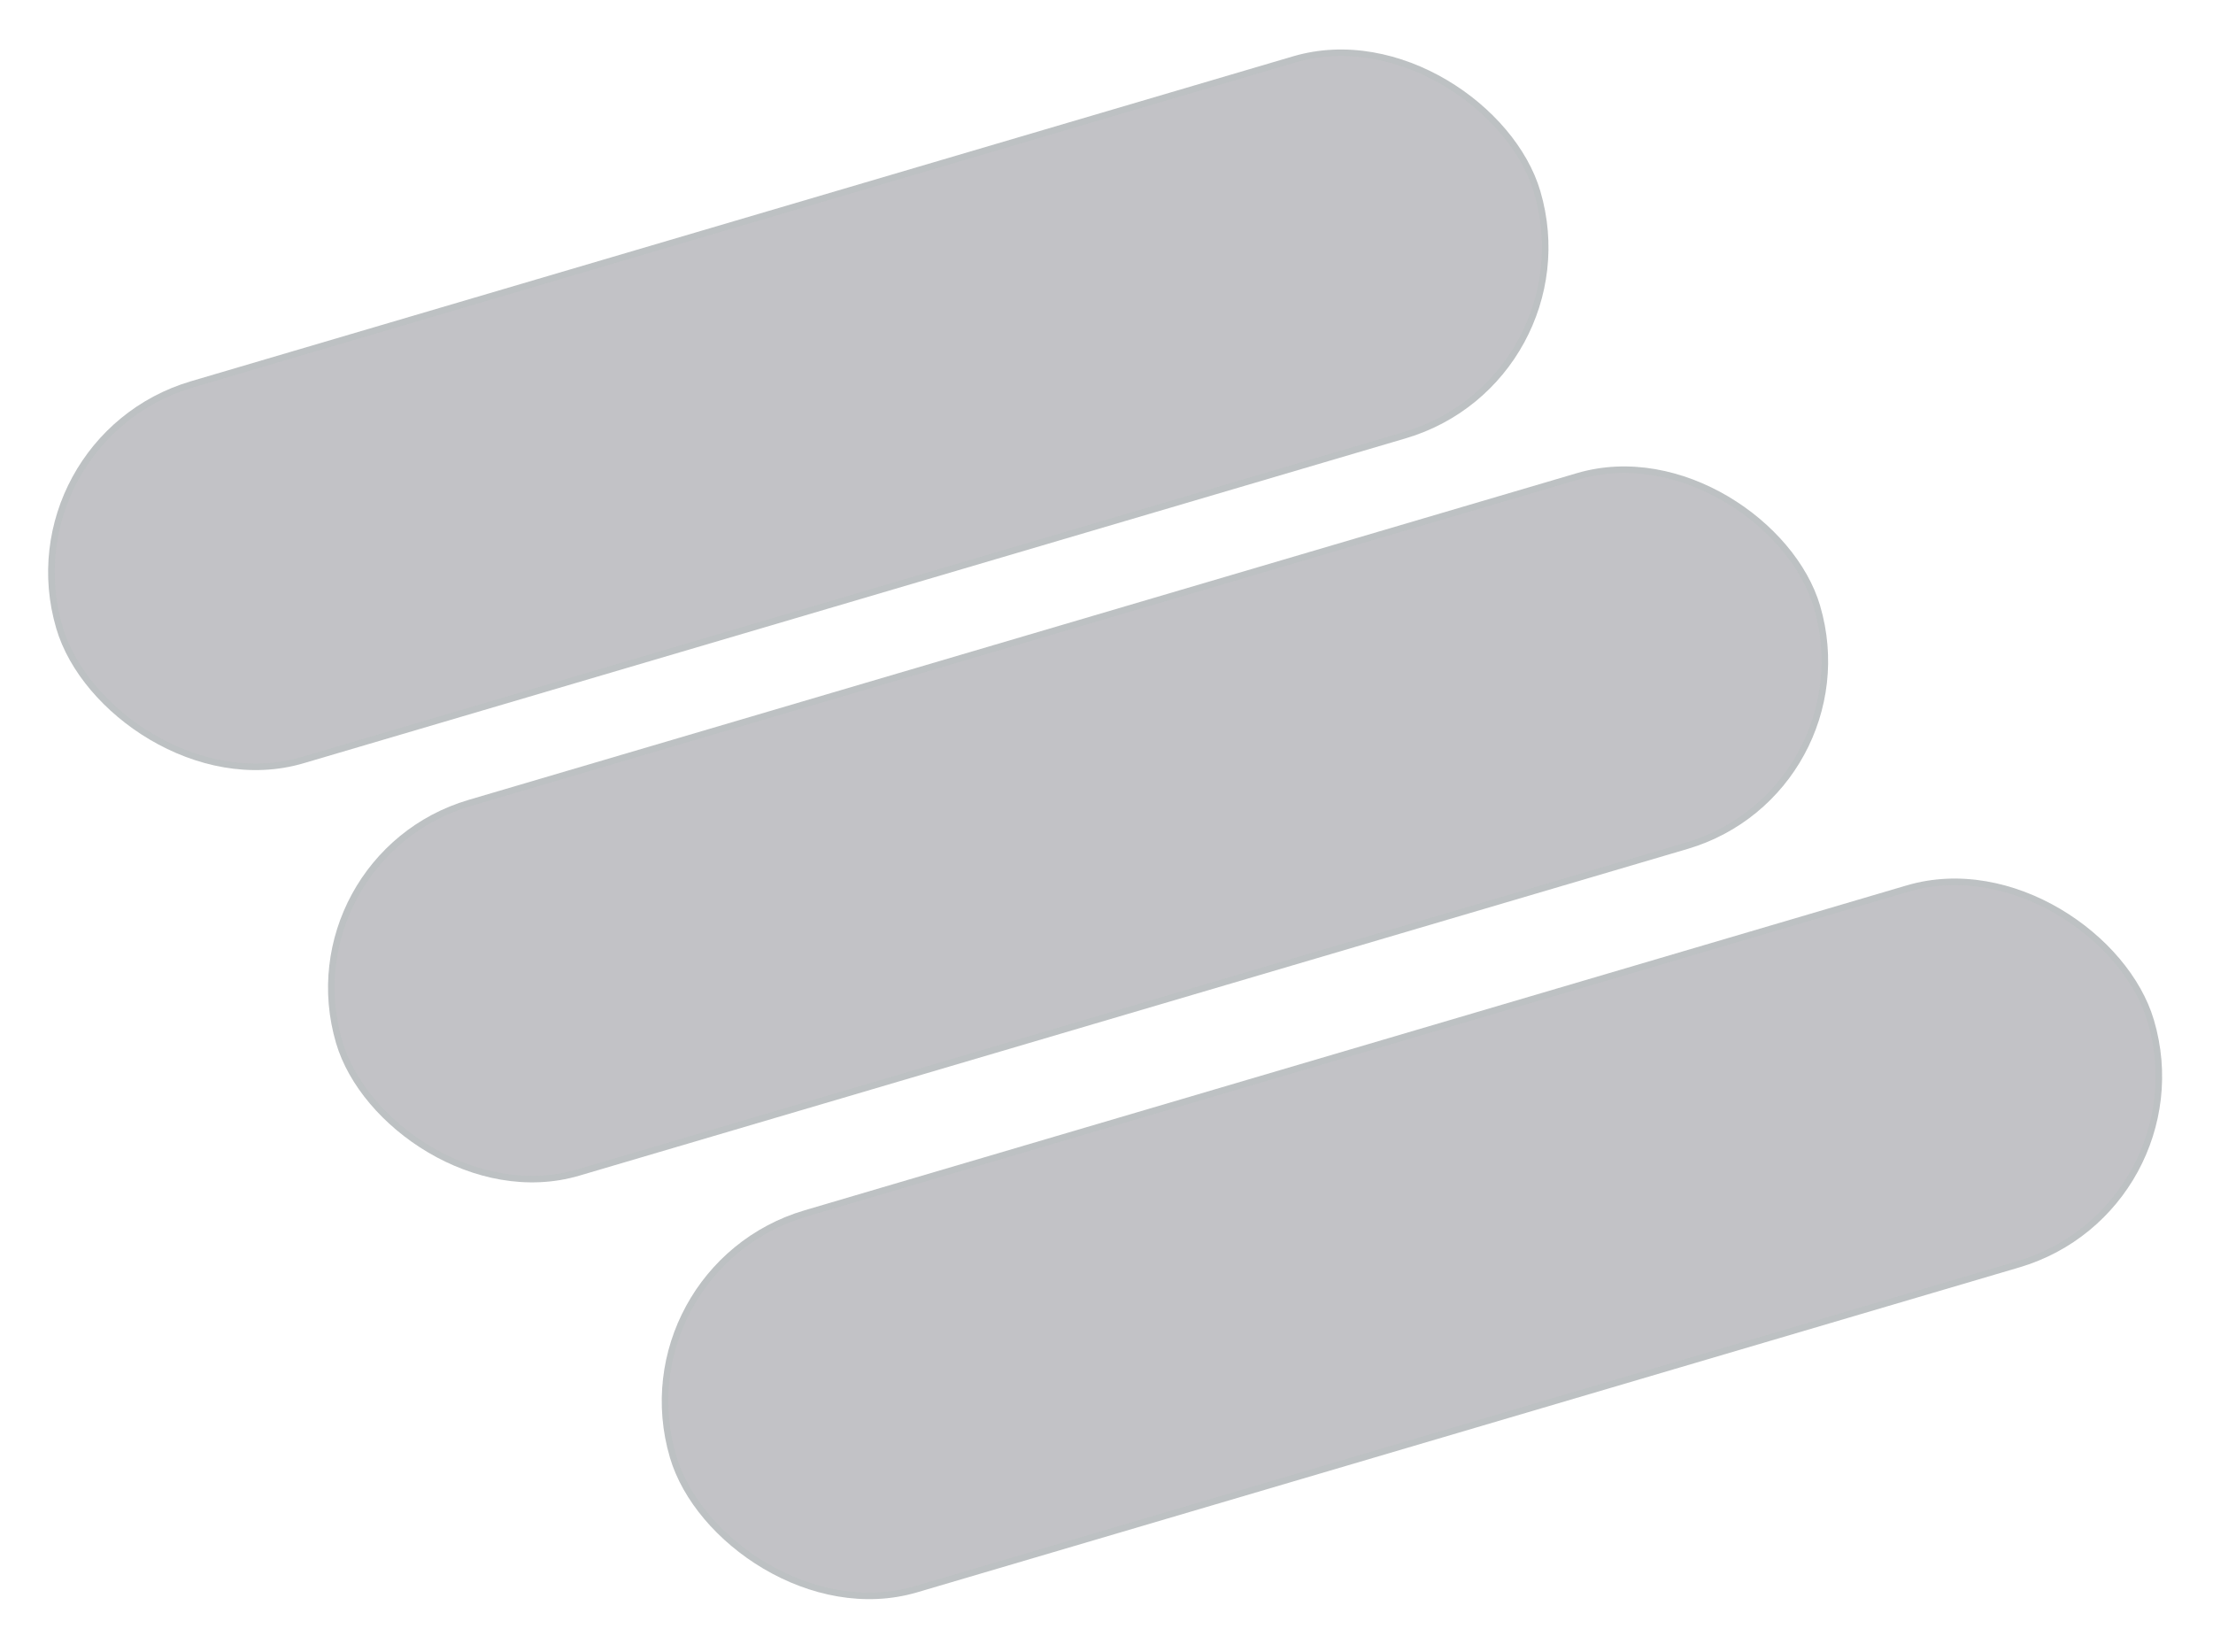<svg width="339" height="253" viewBox="0 0 339 253" fill="none" xmlns="http://www.w3.org/2000/svg">
<g filter="url(#filter0_n_596_2063)">
<rect x="94" y="194" width="237" height="61" rx="30.5" transform="rotate(-16.424 94 194)" fill="#333340" fill-opacity="0.3"/>
<rect x="94.621" y="194.338" width="236" height="60" rx="30" transform="rotate(-16.424 94.621 194.338)" stroke="#62A07B" stroke-opacity="0.05"/>
</g>
<g filter="url(#filter1_n_596_2063)">
<rect x="43" y="131" width="237" height="60" rx="30" transform="rotate(-16.424 43 131)" fill="#333340" fill-opacity="0.3"/>
<rect x="43.621" y="131.338" width="236" height="59" rx="29.5" transform="rotate(-16.424 43.621 131.338)" stroke="#62A07B" stroke-opacity="0.05"/>
</g>
<g filter="url(#filter2_n_596_2063)">
<rect y="67.016" width="237" height="61" rx="30.5" transform="rotate(-16.424 0 67.016)" fill="#333340" fill-opacity="0.3"/>
<rect x="0.621" y="67.354" width="236" height="60" rx="30" transform="rotate(-16.424 0.621 67.354)" stroke="#62A07B" stroke-opacity="0.05"/>
</g>
<defs>
<filter id="filter0_n_596_2063" x="101.371" y="134.359" width="229.836" height="110.781" filterUnits="userSpaceOnUse" color-interpolation-filters="sRGB">
<feFlood flood-opacity="0" result="BackgroundImageFix"/>
<feBlend mode="normal" in="SourceGraphic" in2="BackgroundImageFix" result="shape"/>
<feTurbulence type="fractalNoise" baseFrequency="1 1" stitchTiles="stitch" numOctaves="3" result="noise" seed="9448" />
<feColorMatrix in="noise" type="luminanceToAlpha" result="alphaNoise" />
<feComponentTransfer in="alphaNoise" result="coloredNoise1">
<feFuncA type="discrete" tableValues="0 0 0 0 0 0 0 0 0 0 0 0 1 1 1 1 1 1 1 1 1 1 1 1 1 1 1 1 1 1 1 1 1 1 1 1 1 1 0 0 0 0 0 0 0 0 0 0 0 0 0 0 0 0 0 0 0 0 0 0 0 0 0 0 0 0 0 0 0 0 0 0 0 0 0 0 0 0 0 0 0 0 0 0 0 0 0 0 0 0 0 0 0 0 0 0 0 0 0 0 "/>
</feComponentTransfer>
<feComposite operator="in" in2="shape" in="coloredNoise1" result="noise1Clipped" />
<feFlood flood-color="rgba(255, 255, 255, 0.11)" result="color1Flood" />
<feComposite operator="in" in2="noise1Clipped" in="color1Flood" result="color1" />
<feMerge result="effect1_noise_596_2063">
<feMergeNode in="shape" />
<feMergeNode in="color1" />
</feMerge>
</filter>
<filter id="filter1_n_596_2063" x="50.25" y="71.242" width="229.793" height="110.062" filterUnits="userSpaceOnUse" color-interpolation-filters="sRGB">
<feFlood flood-opacity="0" result="BackgroundImageFix"/>
<feBlend mode="normal" in="SourceGraphic" in2="BackgroundImageFix" result="shape"/>
<feTurbulence type="fractalNoise" baseFrequency="1 1" stitchTiles="stitch" numOctaves="3" result="noise" seed="9448" />
<feColorMatrix in="noise" type="luminanceToAlpha" result="alphaNoise" />
<feComponentTransfer in="alphaNoise" result="coloredNoise1">
<feFuncA type="discrete" tableValues="0 0 0 0 0 0 0 0 0 0 0 0 1 1 1 1 1 1 1 1 1 1 1 1 1 1 1 1 1 1 1 1 1 1 1 1 1 1 0 0 0 0 0 0 0 0 0 0 0 0 0 0 0 0 0 0 0 0 0 0 0 0 0 0 0 0 0 0 0 0 0 0 0 0 0 0 0 0 0 0 0 0 0 0 0 0 0 0 0 0 0 0 0 0 0 0 0 0 0 0 "/>
</feComponentTransfer>
<feComposite operator="in" in2="shape" in="coloredNoise1" result="noise1Clipped" />
<feFlood flood-color="rgba(255, 255, 255, 0.11)" result="color1Flood" />
<feComposite operator="in" in2="noise1Clipped" in="color1Flood" result="color1" />
<feMerge result="effect1_noise_596_2063">
<feMergeNode in="shape" />
<feMergeNode in="color1" />
</feMerge>
</filter>
<filter id="filter2_n_596_2063" x="7.371" y="7.375" width="229.836" height="110.781" filterUnits="userSpaceOnUse" color-interpolation-filters="sRGB">
<feFlood flood-opacity="0" result="BackgroundImageFix"/>
<feBlend mode="normal" in="SourceGraphic" in2="BackgroundImageFix" result="shape"/>
<feTurbulence type="fractalNoise" baseFrequency="1 1" stitchTiles="stitch" numOctaves="3" result="noise" seed="9448" />
<feColorMatrix in="noise" type="luminanceToAlpha" result="alphaNoise" />
<feComponentTransfer in="alphaNoise" result="coloredNoise1">
<feFuncA type="discrete" tableValues="0 0 0 0 0 0 0 0 0 0 0 0 1 1 1 1 1 1 1 1 1 1 1 1 1 1 1 1 1 1 1 1 1 1 1 1 1 1 0 0 0 0 0 0 0 0 0 0 0 0 0 0 0 0 0 0 0 0 0 0 0 0 0 0 0 0 0 0 0 0 0 0 0 0 0 0 0 0 0 0 0 0 0 0 0 0 0 0 0 0 0 0 0 0 0 0 0 0 0 0 "/>
</feComponentTransfer>
<feComposite operator="in" in2="shape" in="coloredNoise1" result="noise1Clipped" />
<feFlood flood-color="rgba(255, 255, 255, 0.11)" result="color1Flood" />
<feComposite operator="in" in2="noise1Clipped" in="color1Flood" result="color1" />
<feMerge result="effect1_noise_596_2063">
<feMergeNode in="shape" />
<feMergeNode in="color1" />
</feMerge>
</filter>
</defs>
</svg>
